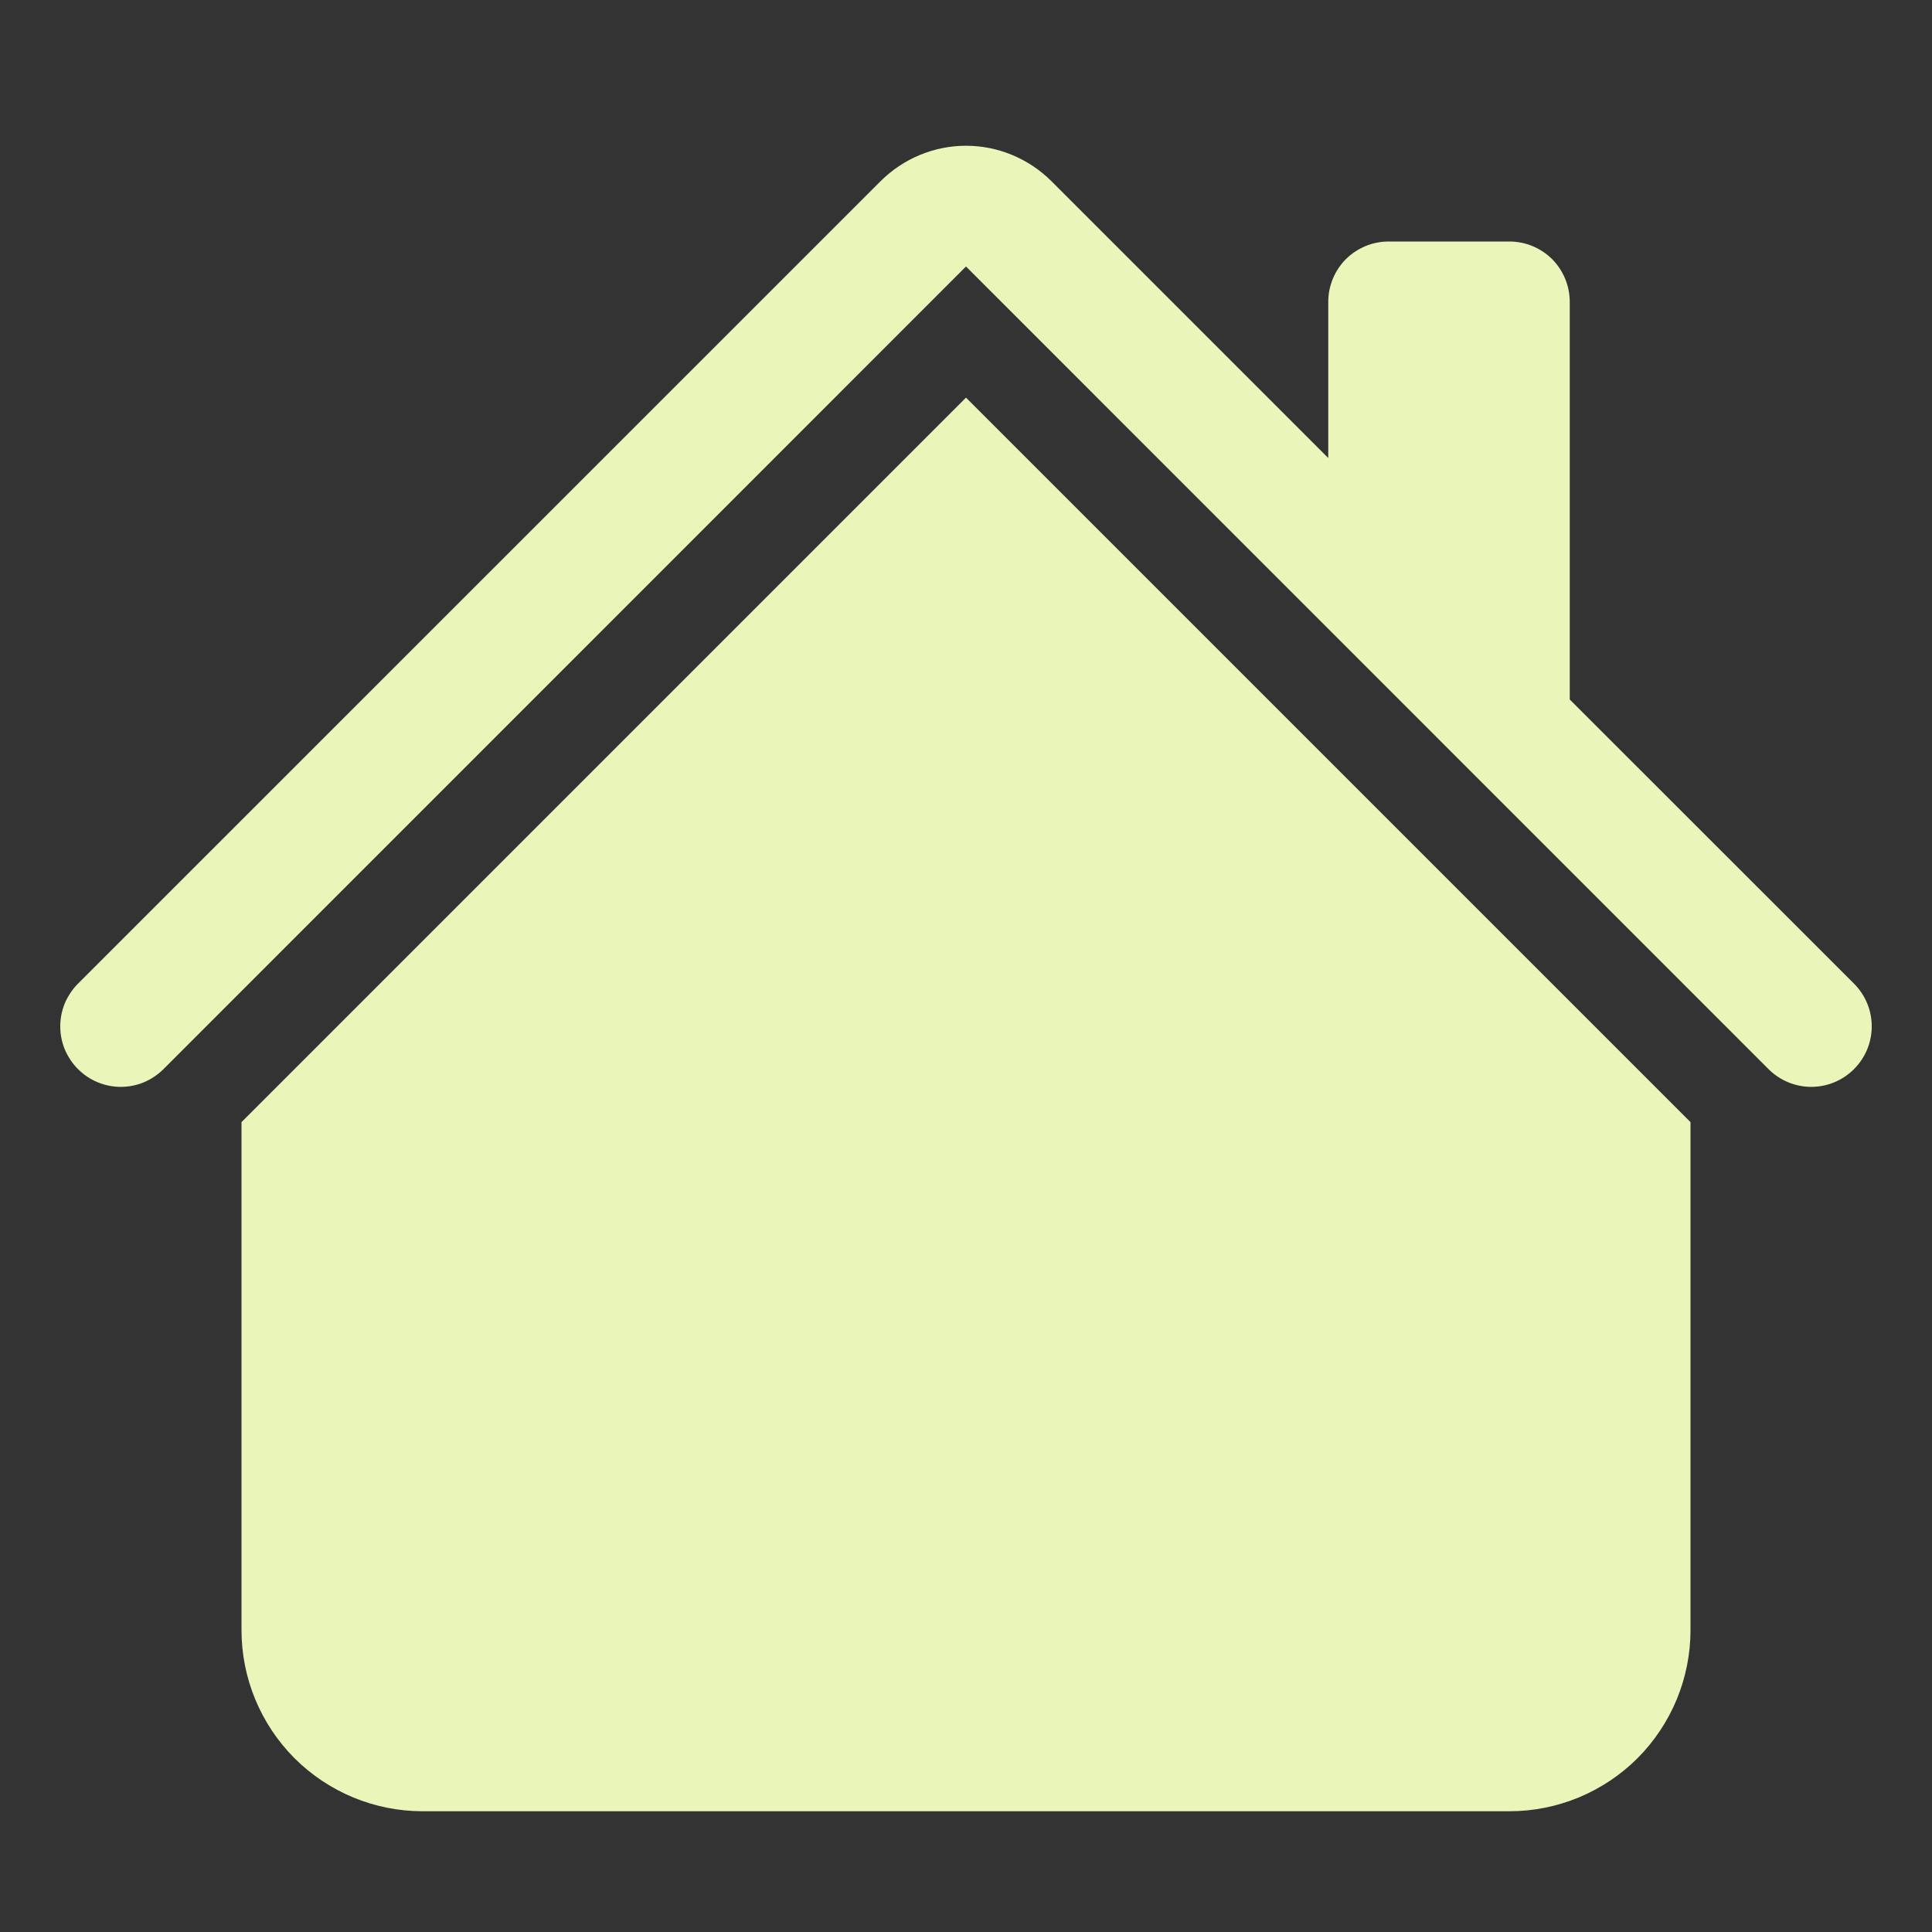 <svg width="16" height="16" viewBox="0 0 16 16" fill="none" xmlns="http://www.w3.org/2000/svg">
<rect x="0" y="0" width="16" height="16" fill="#333333" stroke="none"/>
<path d="M8.707 1.5C8.519 1.313 8.265 1.207 8 1.207C7.735 1.207 7.481 1.313 7.293 1.5L0.646 8.146C0.6 8.192 0.563 8.248 0.537 8.308C0.512 8.369 0.499 8.434 0.499 8.5C0.499 8.566 0.512 8.631 0.537 8.692C0.563 8.752 0.6 8.808 0.646 8.854C0.74 8.948 0.867 9.001 1 9.001C1.066 9.001 1.131 8.988 1.192 8.963C1.252 8.937 1.308 8.9 1.354 8.854L8 2.207L14.646 8.854C14.74 8.948 14.867 9.001 15 9.001C15.133 9.001 15.26 8.948 15.354 8.854C15.448 8.76 15.501 8.633 15.501 8.5C15.501 8.367 15.448 8.24 15.354 8.146L13 5.793V2.5C13 2.367 12.947 2.24 12.854 2.146C12.76 2.053 12.633 2 12.5 2H11.5C11.367 2 11.24 2.053 11.146 2.146C11.053 2.24 11 2.367 11 2.5V3.793L8.707 1.5Z" fill="#E9F5B9"/>
<path d="M8 3.293L14 9.293V13.5C14 13.898 13.842 14.279 13.561 14.561C13.279 14.842 12.898 15 12.5 15H3.5C3.102 15 2.721 14.842 2.439 14.561C2.158 14.279 2 13.898 2 13.5V9.293L8 3.293Z" fill="#E9F5B9"/>
</svg>

